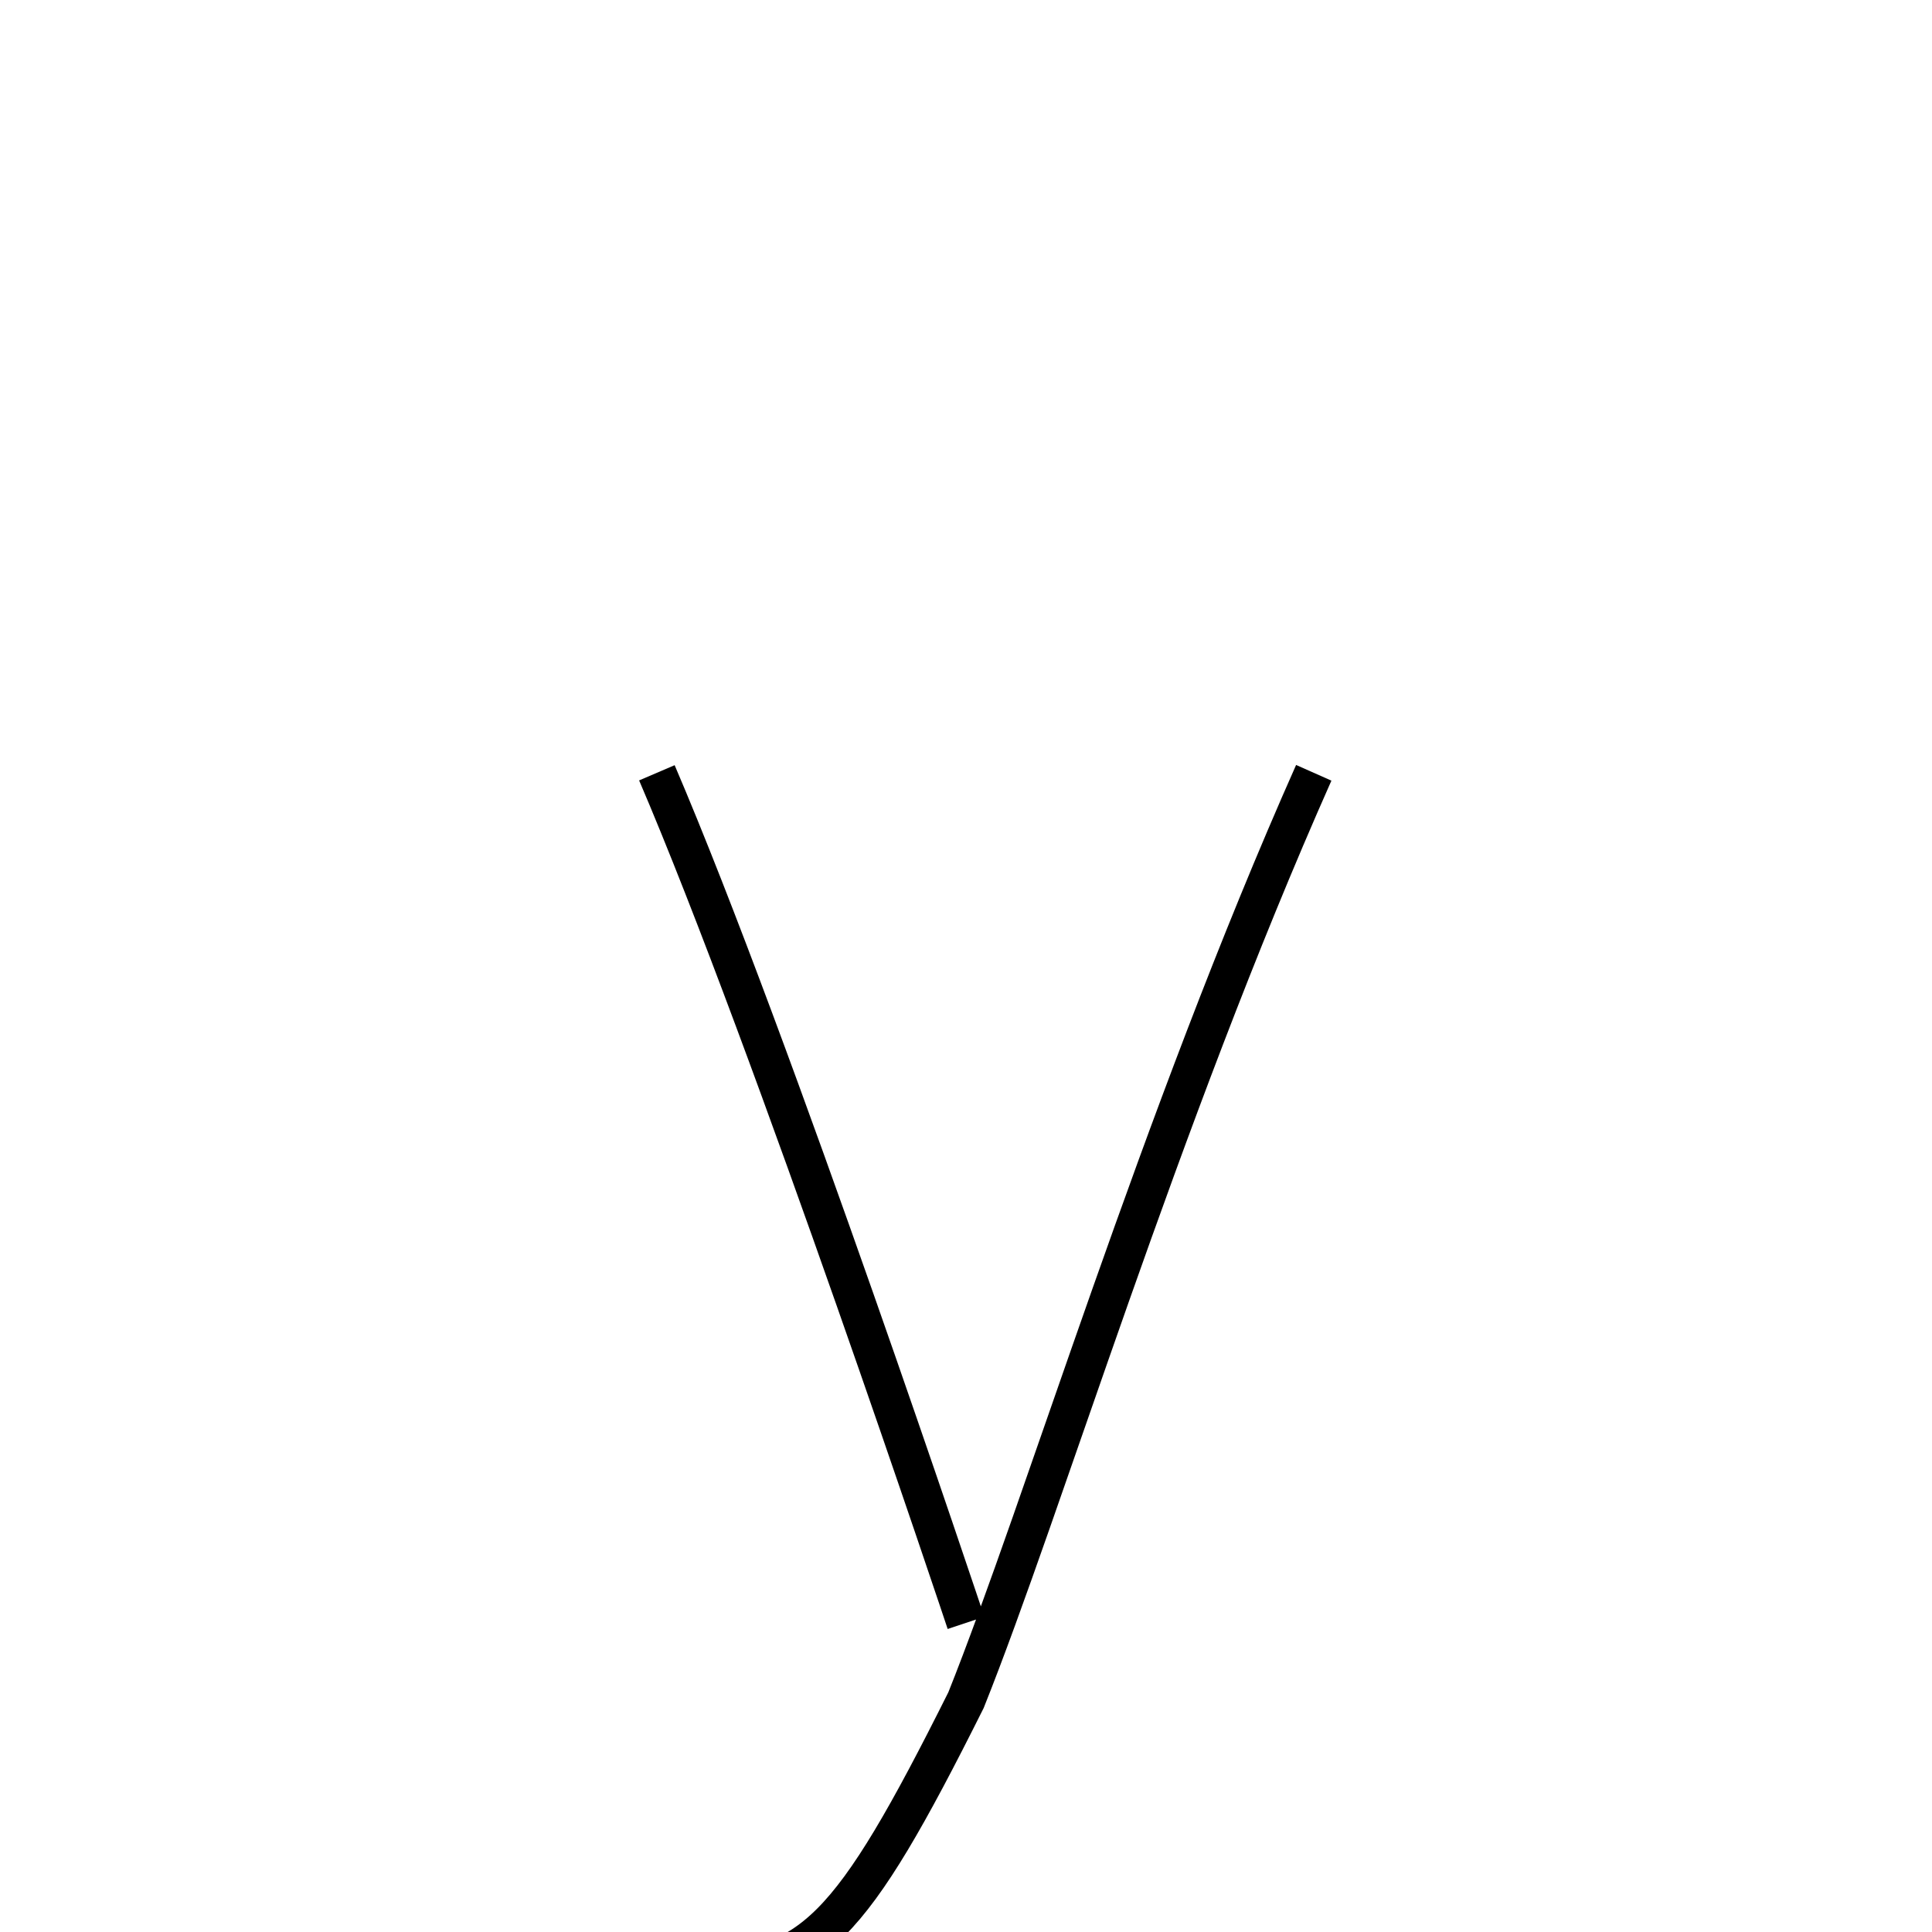 <?xml version='1.0' encoding='utf8'?>
<svg viewBox="0.0 -6.0 50.0 50.0" version="1.1" xmlns="http://www.w3.org/2000/svg">
<rect x="0.0" y="-6.0" width="50.0" height="50.0" fill="#808080" stroke="none"/>
<rect x="-1000" y="-1000" width="2000" height="2000" stroke="white" fill="white"/>
<g style="fill:white;stroke:#000000;  stroke-width:1">
<path d="M 17 -24 C 20 -17 25 -2 25 -2 M 34 -24 C 30 -15 27 -5 25 0 C 22 6 21 7 18 7 L 16 7" transform="translate(0.0 38.0)" />
</g>
</svg>